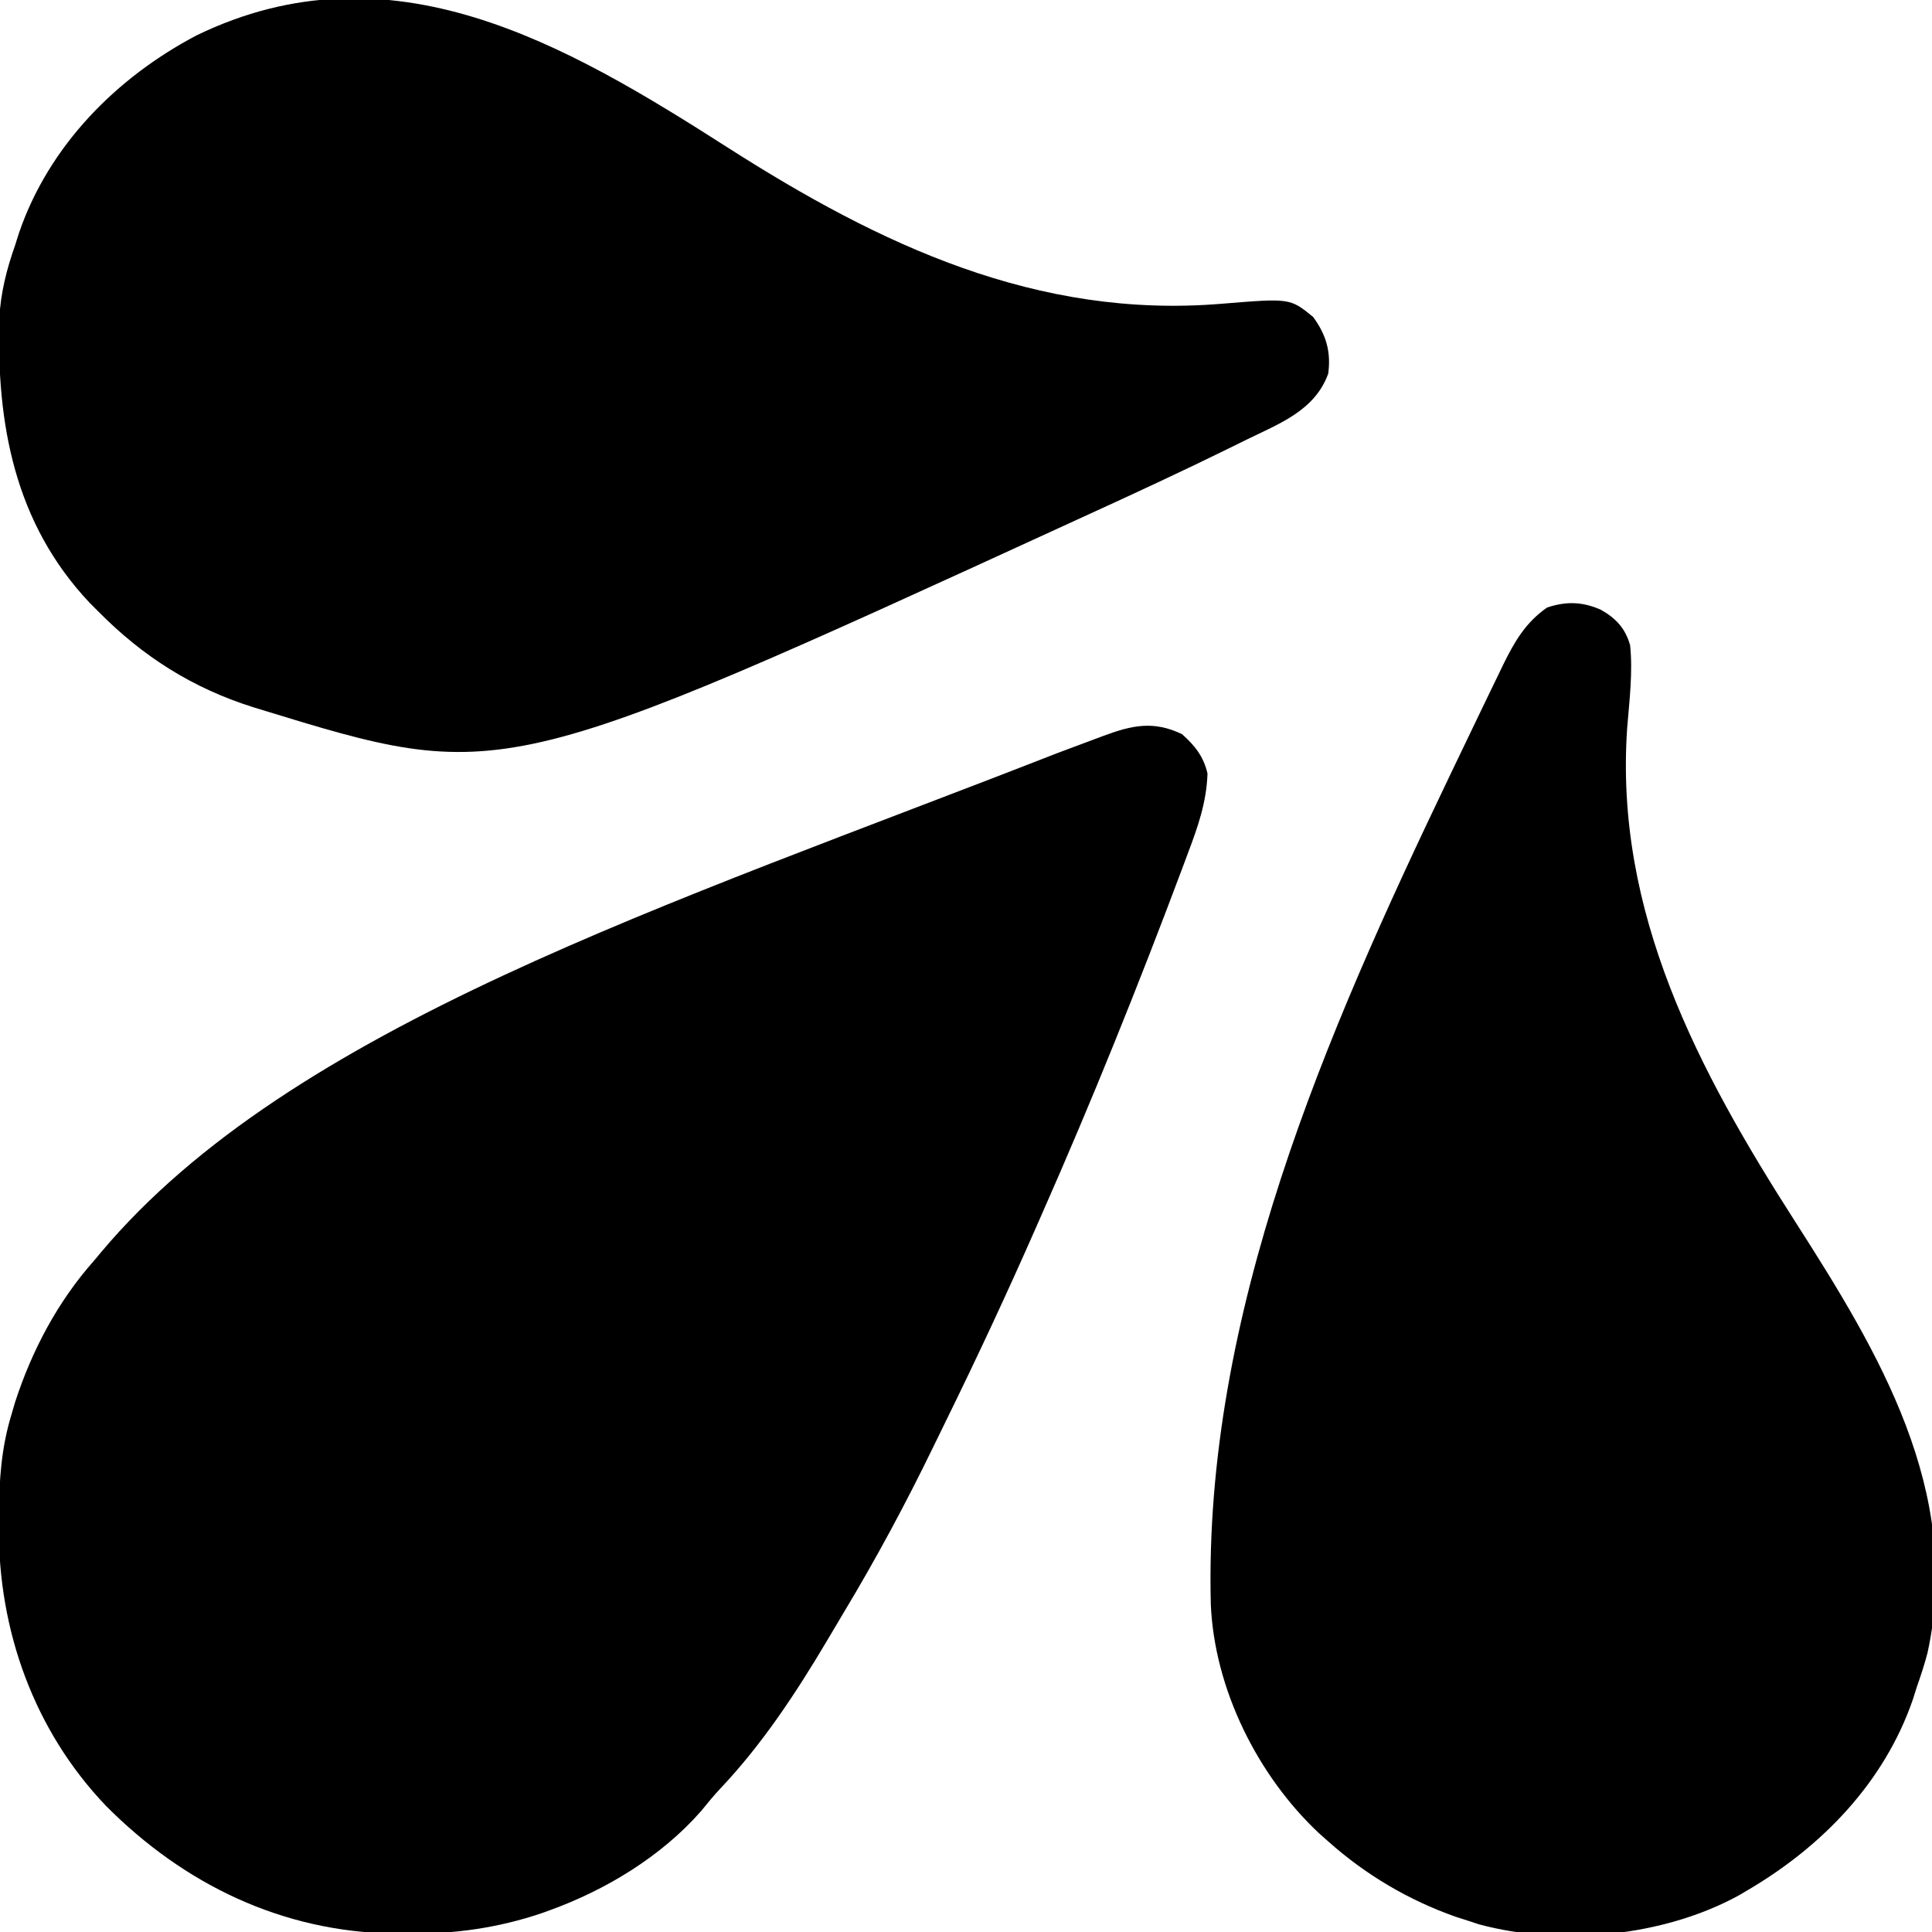 <?xml version="1.0" encoding="UTF-8"?>
<svg version="1.1" xmlns="http://www.w3.org/2000/svg" width="512" height="512">
<path d="M0 0 C3.406 3.019 5.729 5.952 6.75 10.438 C6.493 18.155 4.15 24.697 1.438 31.875 C0.963 33.148 0.489 34.42 0.015 35.693 C-11.568 66.58 -23.911 97.266 -37.25 127.438 C-37.755 128.588 -38.26 129.738 -38.781 130.923 C-46.337 148.106 -54.261 165.083 -62.531 181.933 C-63.661 184.236 -64.786 186.541 -65.906 188.849 C-73.197 203.864 -81.016 218.423 -89.622 232.728 C-91.135 235.246 -92.63 237.773 -94.121 240.305 C-102.316 254.104 -111.237 267.662 -122.293 279.355 C-124.116 281.295 -125.766 283.306 -127.438 285.375 C-138.03 297.456 -152.767 306.351 -167.75 311.75 C-168.389 311.981 -169.028 312.211 -169.687 312.448 C-181.309 316.372 -192.76 317.974 -205 317.875 C-206.963 317.865 -206.963 317.865 -208.967 317.854 C-238.504 317.367 -264.455 304.862 -285.164 284.011 C-304.234 264.055 -313.686 237.56 -313.562 210.188 C-313.558 208.904 -313.553 207.62 -313.548 206.297 C-313.436 197.306 -312.871 189.086 -310.25 180.438 C-309.921 179.315 -309.593 178.192 -309.254 177.035 C-304.77 163.241 -297.906 150.286 -288.25 139.438 C-287.665 138.734 -287.08 138.03 -286.477 137.305 C-236.111 77.368 -136.565 45.509 -33 5 C-31.692 4.509 -31.692 4.509 -30.358 4.008 C-27.901 3.086 -25.443 2.169 -22.984 1.254 C-21.894 0.846 -21.894 0.846 -20.781 0.429 C-13.222 -2.37 -7.528 -3.619 0 0 Z " fill="#000000" transform="translate(313.25,194.562)"/>
<path d="M0 0 C40.194 25.672 81.765 45.355 130.73 41.289 C148.865 39.796 148.865 39.796 154.98 44.789 C158.418 49.505 159.74 53.931 158.98 59.789 C155.461 69.565 146.079 73.024 137.355 77.289 C136.106 77.906 134.856 78.523 133.607 79.14 C120.507 85.59 107.266 91.732 93.98 97.789 C92.804 98.329 91.627 98.869 90.415 99.426 C-60.058 168.424 -60.058 168.424 -124.02 148.789 C-124.652 148.596 -125.284 148.402 -125.936 148.203 C-142.04 143.123 -155.198 134.768 -167.02 122.789 C-167.758 122.049 -168.497 121.309 -169.258 120.547 C-189.2 99.405 -193.944 73.102 -193.203 45.141 C-192.829 38.302 -191.284 32.248 -189.02 25.789 C-188.669 24.682 -188.318 23.574 -187.957 22.434 C-180.031 -0.6 -162.209 -18.645 -140.93 -29.836 C-89.506 -54.769 -43.094 -27.575 0 0 Z " fill="#000000" transform="translate(193.02,39.211)"/>
<path d="M0 0 C4.037 2.266 6.537 4.938 7.812 9.438 C8.545 16.676 7.632 23.957 7.043 31.18 C3.568 80.307 25.973 122.272 51.64 162.316 C73.699 196.773 95.951 233.624 86.63 276.436 C85.834 279.491 84.857 282.46 83.812 285.438 C83.462 286.545 83.111 287.652 82.75 288.793 C75.173 310.813 58.627 327.857 38.812 339.438 C38.048 339.889 37.284 340.34 36.496 340.805 C16.6 351.645 -10.495 354.286 -32.246 348.406 C-33.217 348.087 -34.187 347.767 -35.188 347.438 C-36.251 347.097 -37.314 346.757 -38.41 346.406 C-50.921 341.992 -62.29 335.27 -72.188 326.438 C-73.007 325.712 -73.827 324.986 -74.672 324.238 C-90.92 308.974 -102.319 286.12 -103.31 263.67 C-105.284 186.655 -72.827 112.581 -40.188 44.438 C-39.845 43.721 -39.503 43.004 -39.15 42.266 C-36.865 37.484 -34.572 32.707 -32.269 27.934 C-31.515 26.37 -30.762 24.807 -30.009 23.242 C-28.958 21.058 -27.9 18.876 -26.84 16.695 C-26.53 16.05 -26.22 15.404 -25.901 14.739 C-22.888 8.574 -19.899 3.391 -14.188 -0.562 C-9.139 -2.245 -4.867 -2.125 0 0 Z " fill="#000000" transform="translate(424.188,161.562)"/>
</svg>
